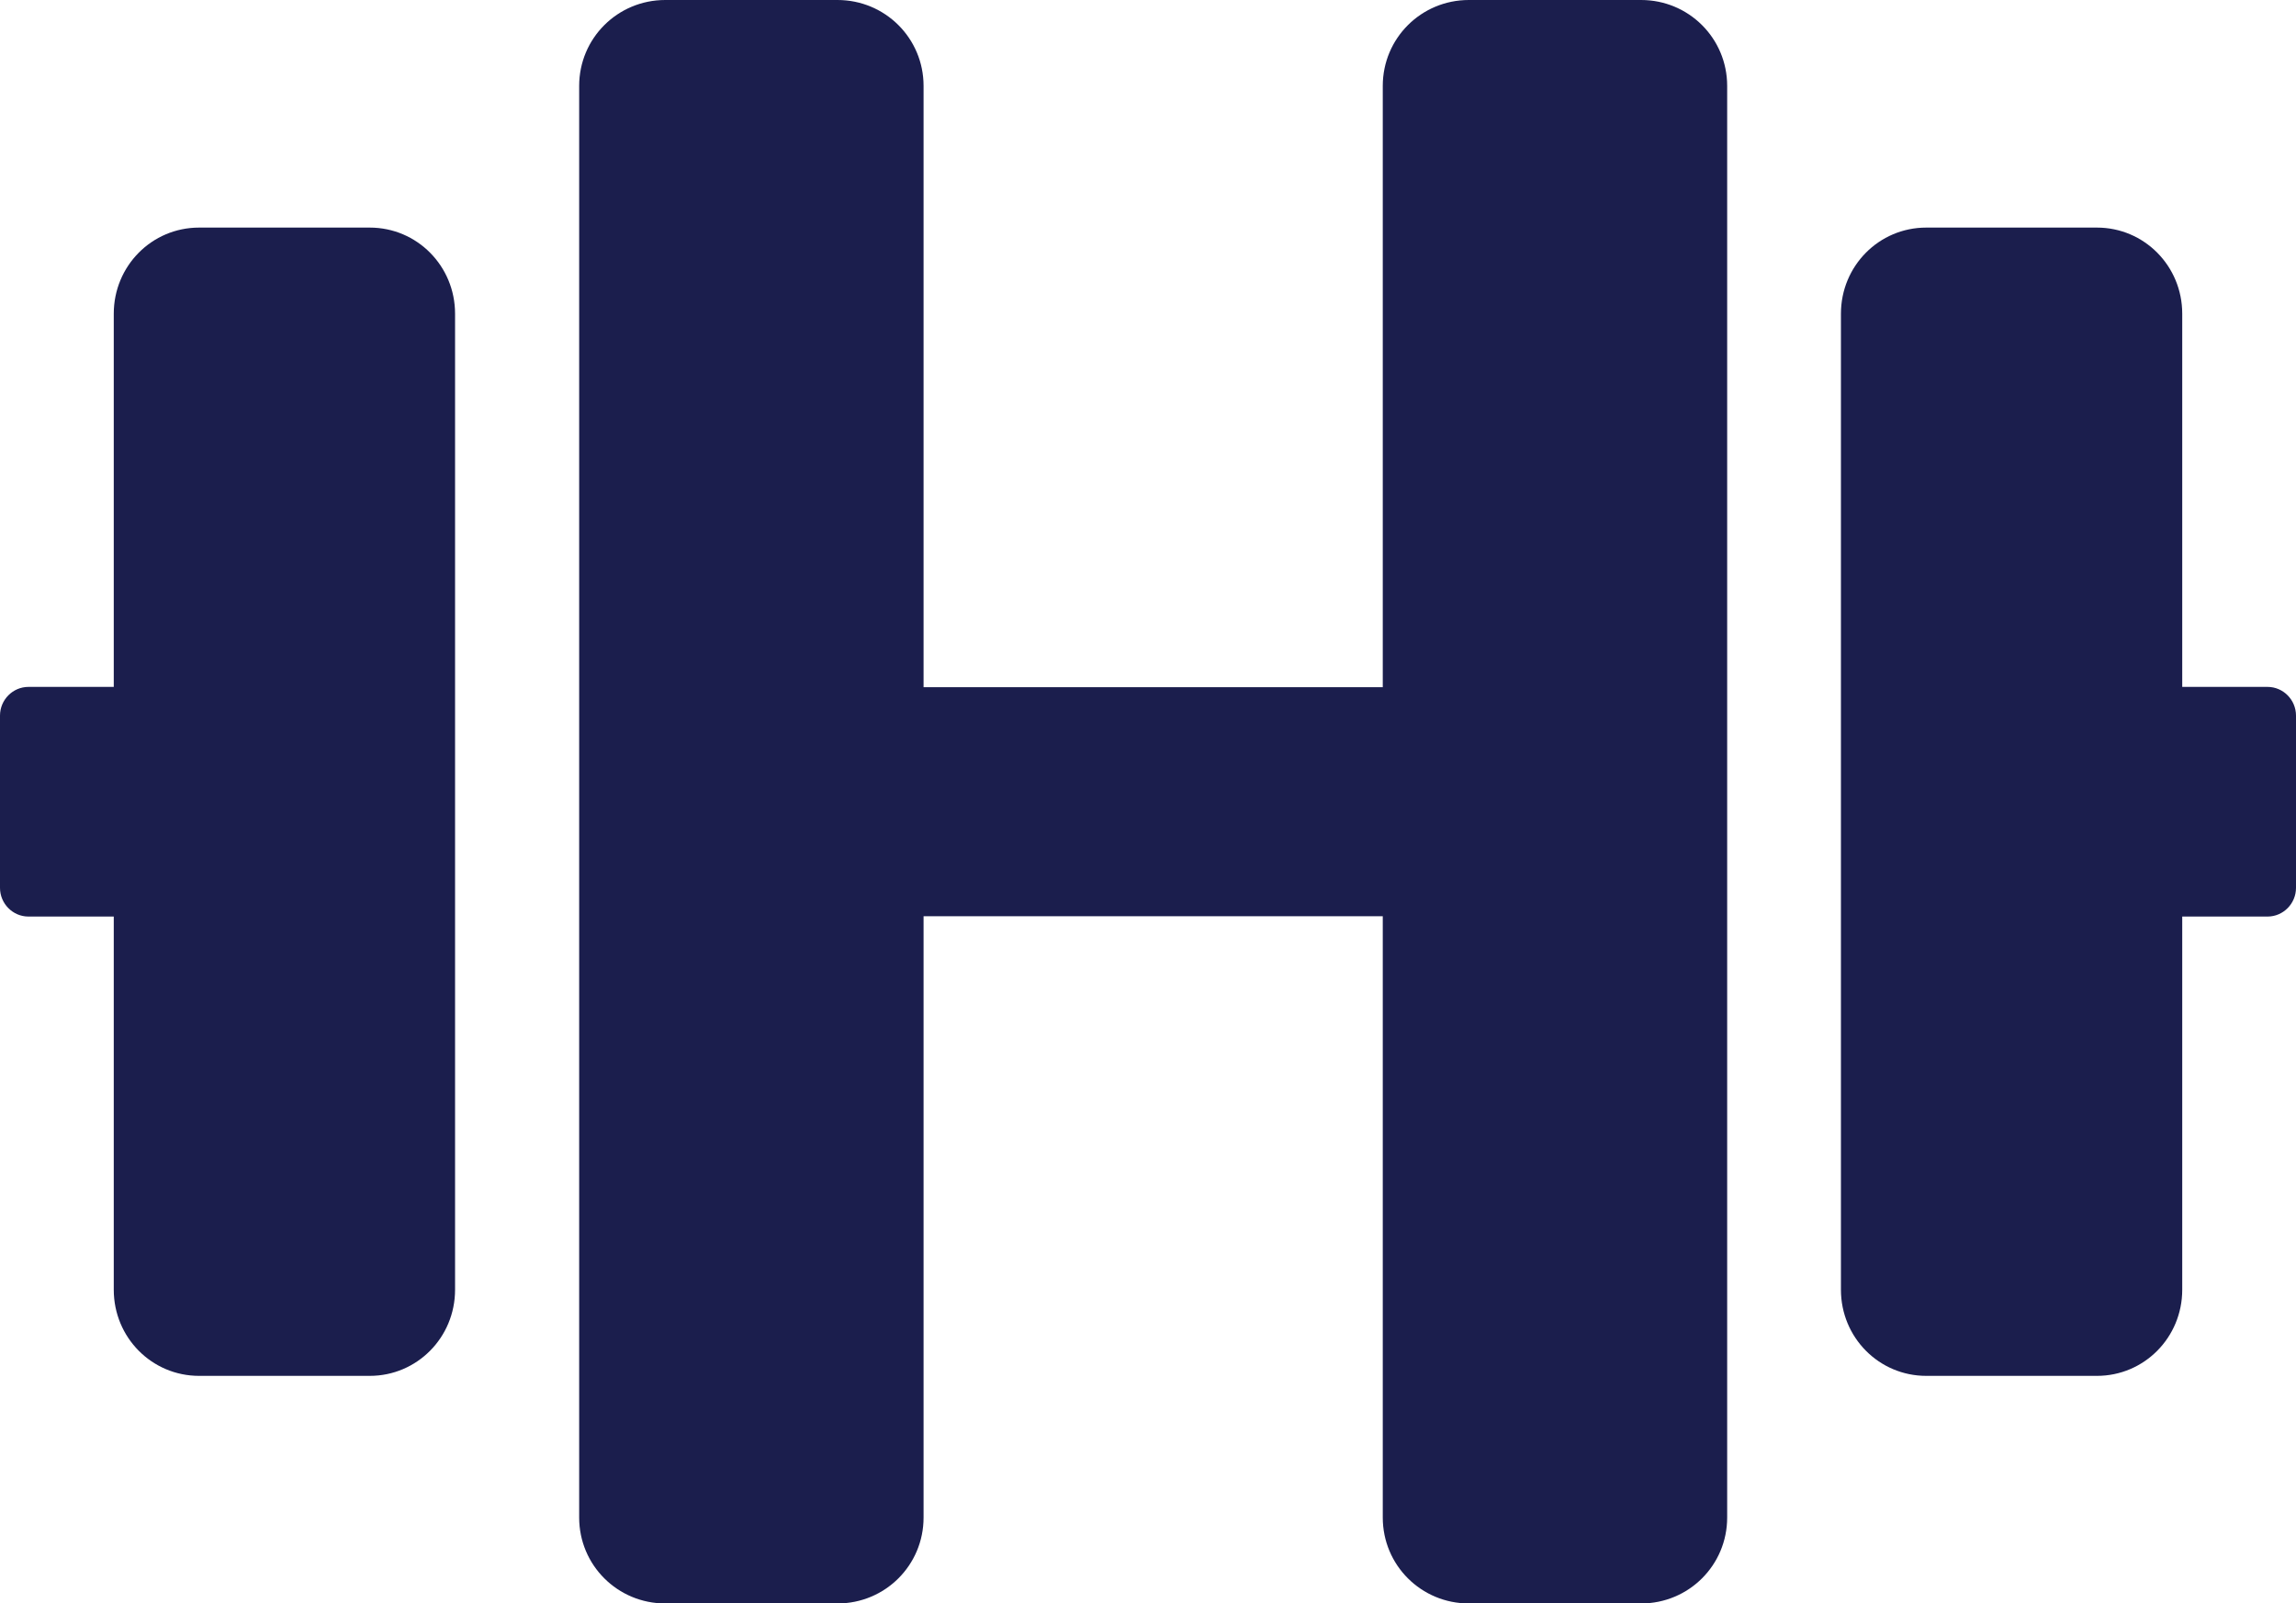 <?xml version="1.0" encoding="UTF-8"?>
<svg width="222px" height="155px" viewBox="0 0 222 155" version="1.1" xmlns="http://www.w3.org/2000/svg" xmlns:xlink="http://www.w3.org/1999/xlink">
    <!-- Generator: Sketch 53.2 (72643) - https://sketchapp.com -->
    <title>Shape Copy</title>
    <desc>Created with Sketch.</desc>
    <g id="Page-1" stroke="none" stroke-width="1" fill="none" fill-rule="evenodd">
        <g id="Desktop-HD" transform="translate(-612, -4734)" fill="#1B1E4D" fill-rule="nonzero">
            <g id="Facts" transform="translate(1, 3709)">
                <path d="M646.75,1047 L630.25,1047 C625.678,1047 622,1050.712 622,1055.325 L622,1091.4 L613.75,1091.4 C612.237,1091.4 611,1092.649 611,1094.175 L611,1110.825 C611,1112.351 612.237,1113.6 613.75,1113.6 L622,1113.6 L622,1149.675 C622,1154.288 625.678,1158 630.25,1158 L646.75,1158 C651.322,1158 655,1154.288 655,1149.675 L655,1055.325 C655,1050.712 651.322,1047 646.75,1047 Z M830.25,1091.4 L822,1091.4 L822,1055.325 C822,1050.712 818.322,1047 813.75,1047 L797.25,1047 C792.678,1047 789,1050.712 789,1055.325 L789,1149.675 C789,1154.288 792.678,1158 797.25,1158 L813.75,1158 C818.322,1158 822,1154.288 822,1149.675 L822,1113.6 L830.25,1113.6 C831.763,1113.6 833,1112.351 833,1110.825 L833,1094.175 C833,1092.649 831.763,1091.4 830.25,1091.4 Z M769.675,1025 L753.025,1025 C748.412,1025 744.7,1028.702 744.7,1033.304 L744.7,1091.429 L700.3,1091.429 L700.3,1033.304 C700.3,1028.702 696.588,1025 691.975,1025 L675.325,1025 C670.712,1025 667,1028.702 667,1033.304 L667,1171.696 C667,1176.298 670.712,1180 675.325,1180 L691.975,1180 C696.588,1180 700.3,1176.298 700.3,1171.696 L700.3,1113.571 L744.7,1113.571 L744.7,1171.696 C744.7,1176.298 748.412,1180 753.025,1180 L769.675,1180 C774.288,1180 778,1176.298 778,1171.696 L778,1033.304 C778,1028.702 774.288,1025 769.675,1025 Z" id="Shape-Copy"></path>
            </g>
        </g>
    </g>
</svg>